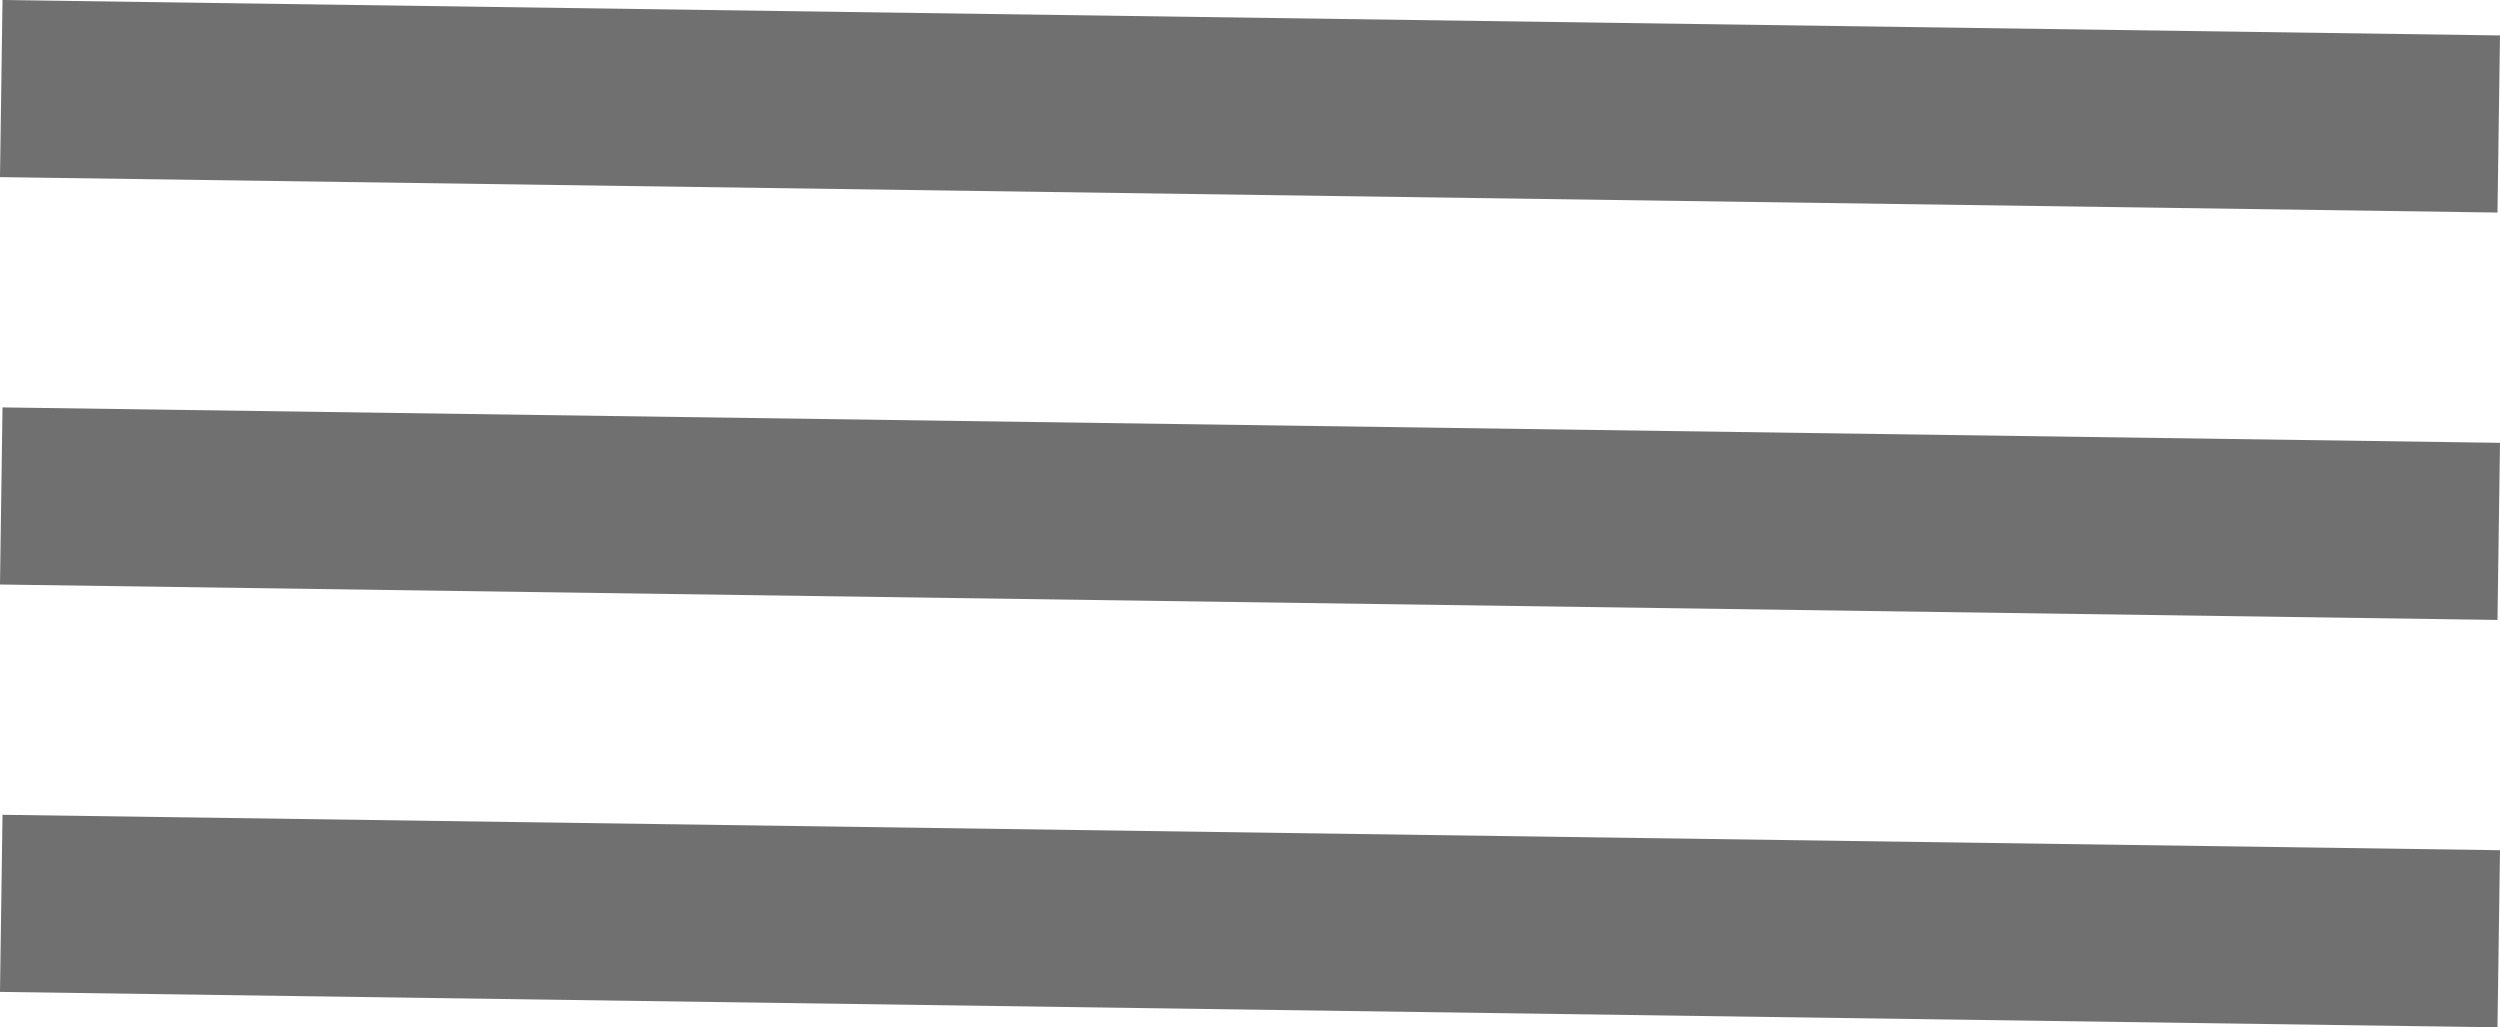 <svg xmlns="http://www.w3.org/2000/svg" width="141.142" height="57.999" viewBox="0 0 141.142 57.999">
  <g id="menu" transform="translate(-441.429 -179.5)">
    <line id="Line_1" data-name="Line 1" x2="141" y2="2" transform="translate(441.5 207.5)" fill="none" stroke="#707070" stroke-width="10"/>
    <line id="Line_2" data-name="Line 2" x2="141" y2="2" transform="translate(441.5 230.5)" fill="none" stroke="#707070" stroke-width="10"/>
    <line id="Line_3" data-name="Line 3" x2="141" y2="2" transform="translate(441.5 184.5)" fill="none" stroke="#707070" stroke-width="10"/>
  </g>
</svg>
